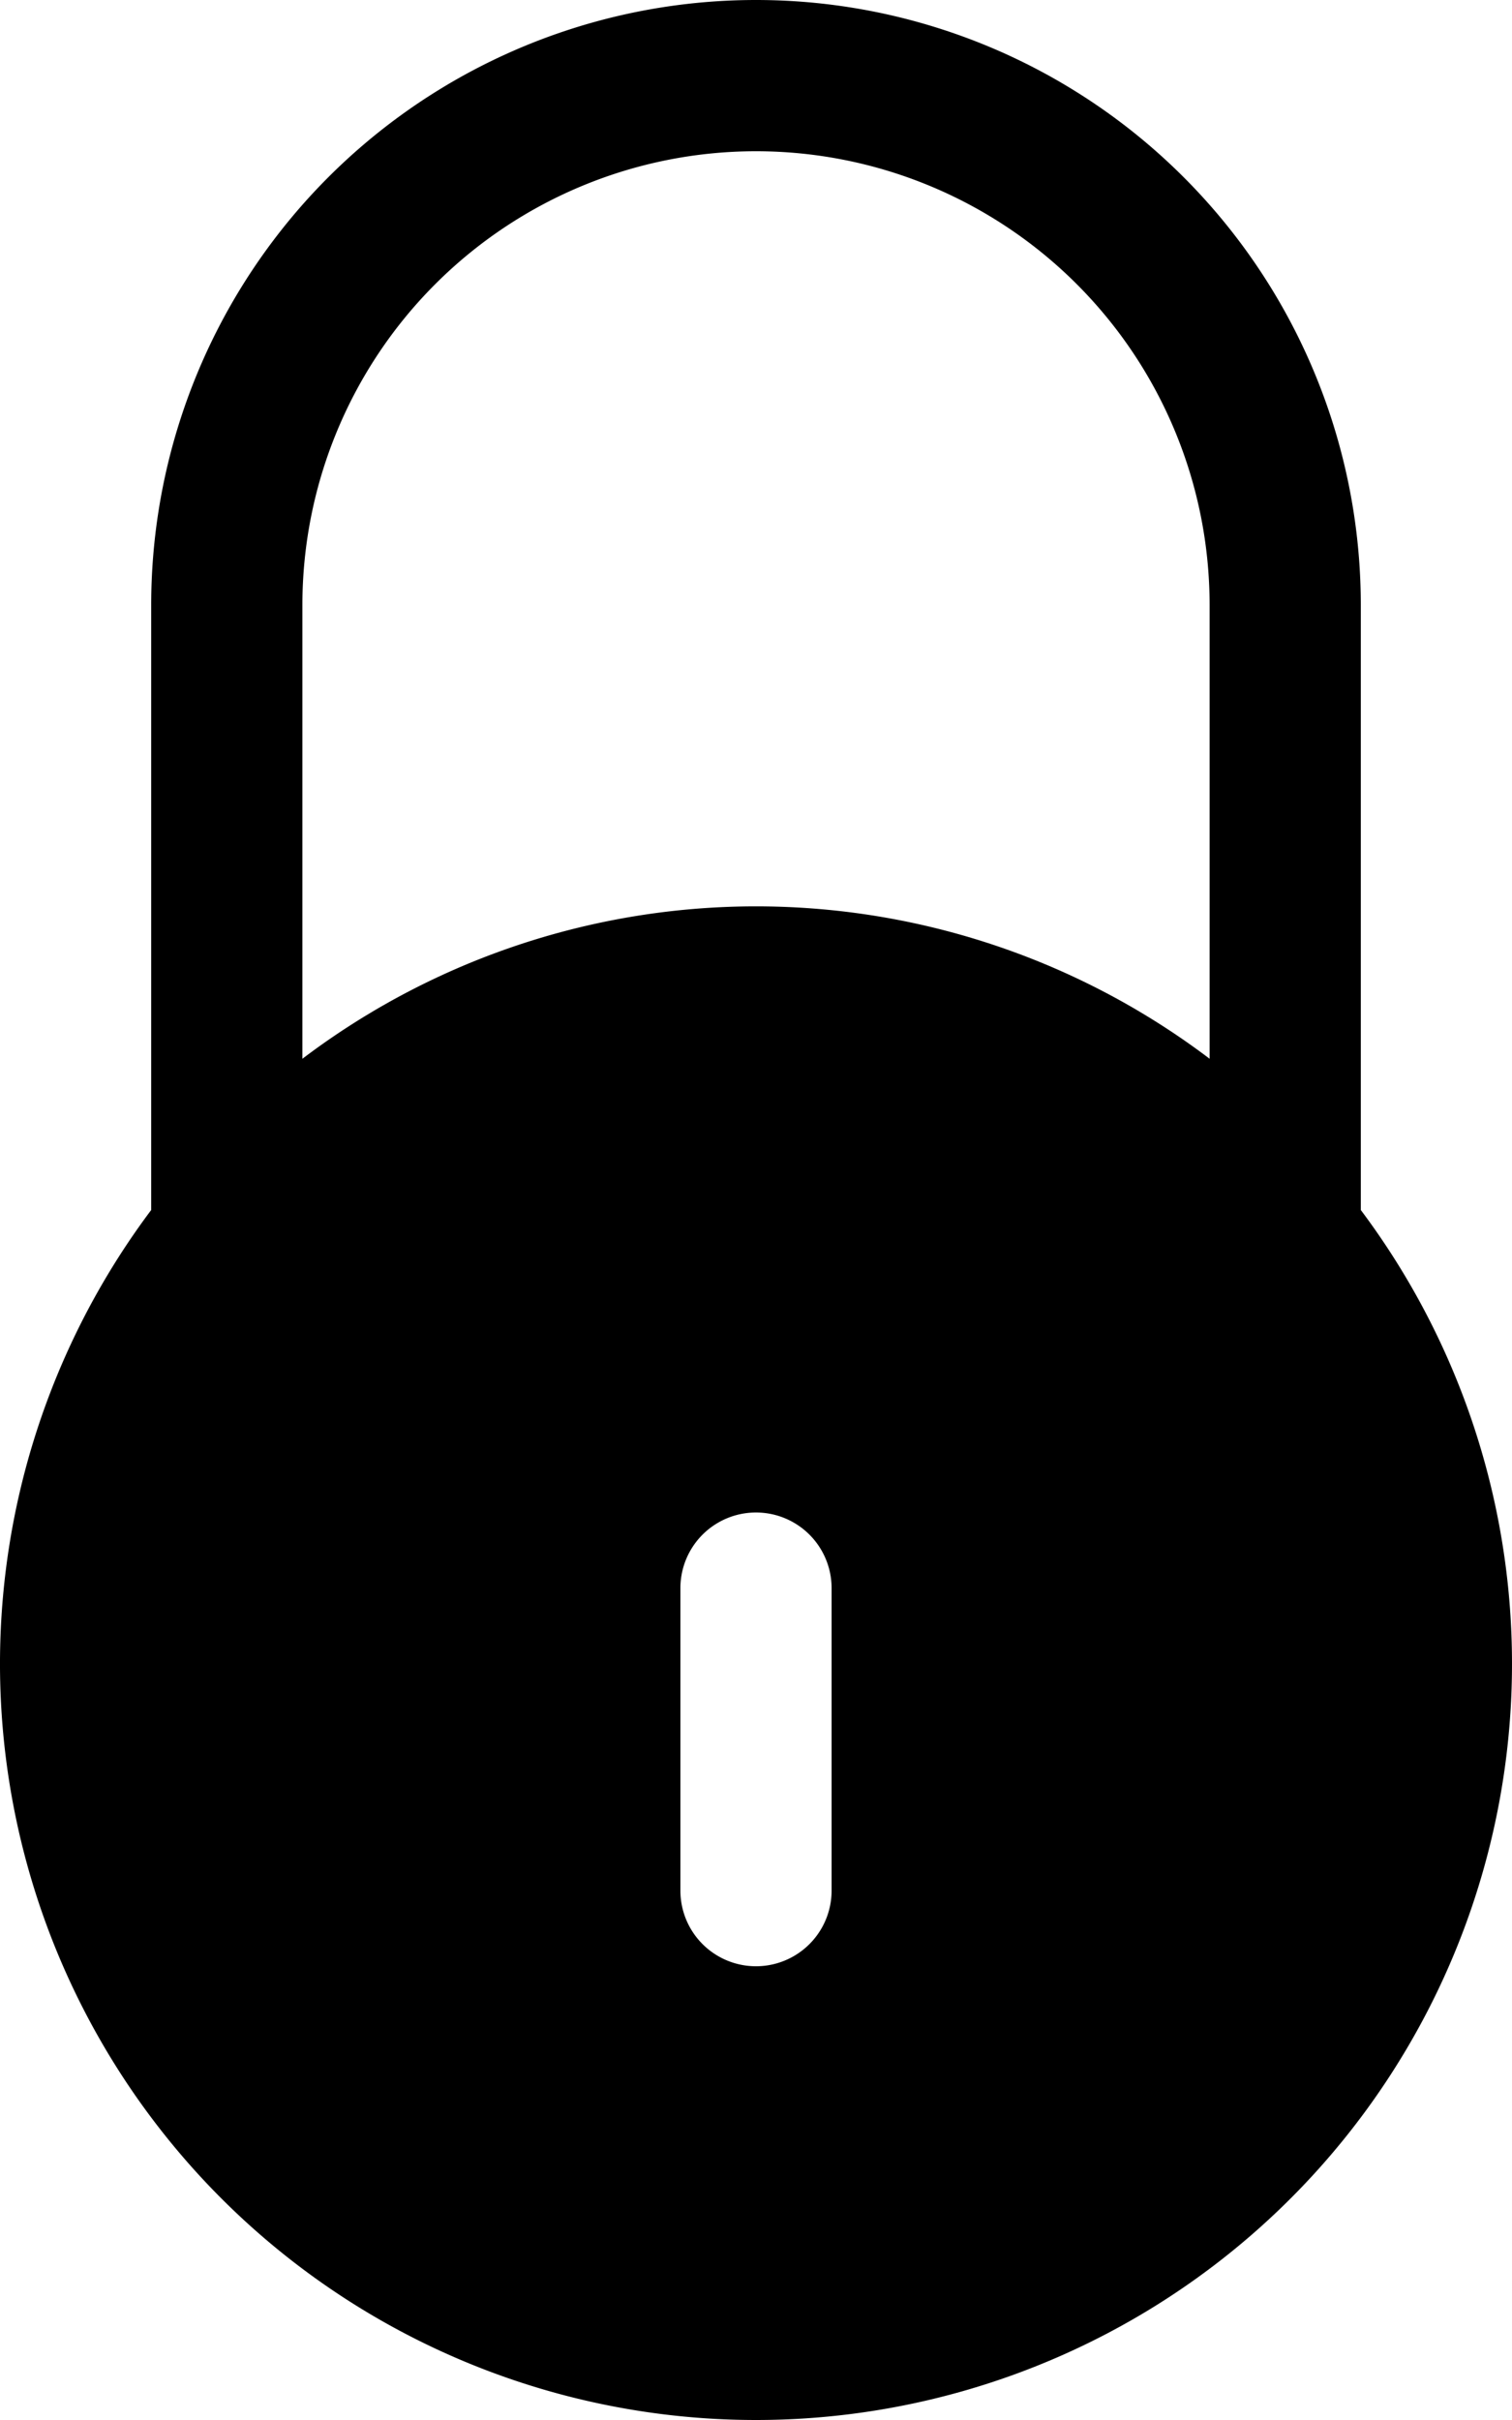 <svg xmlns="http://www.w3.org/2000/svg" viewBox="0 0 20 32">
    <path d="M16,14A9.94,9.94,0,0,0,4,14V8A6,6,0,1,1,16,8ZM11,25a1,1,0,0,1-2,0V21a1,1,0,0,1,2,0Zm7-9V8A8,8,0,1,0,2,8v8a10,10,0,1,0,16,0Zm-2-2A9.94,9.94,0,0,0,4,14V8A6,6,0,1,1,16,8ZM11,25a1,1,0,0,1-2,0V21a1,1,0,0,1,2,0Zm7-9V8A8,8,0,1,0,2,8v8a10,10,0,1,0,16,0Z"/>
</svg>